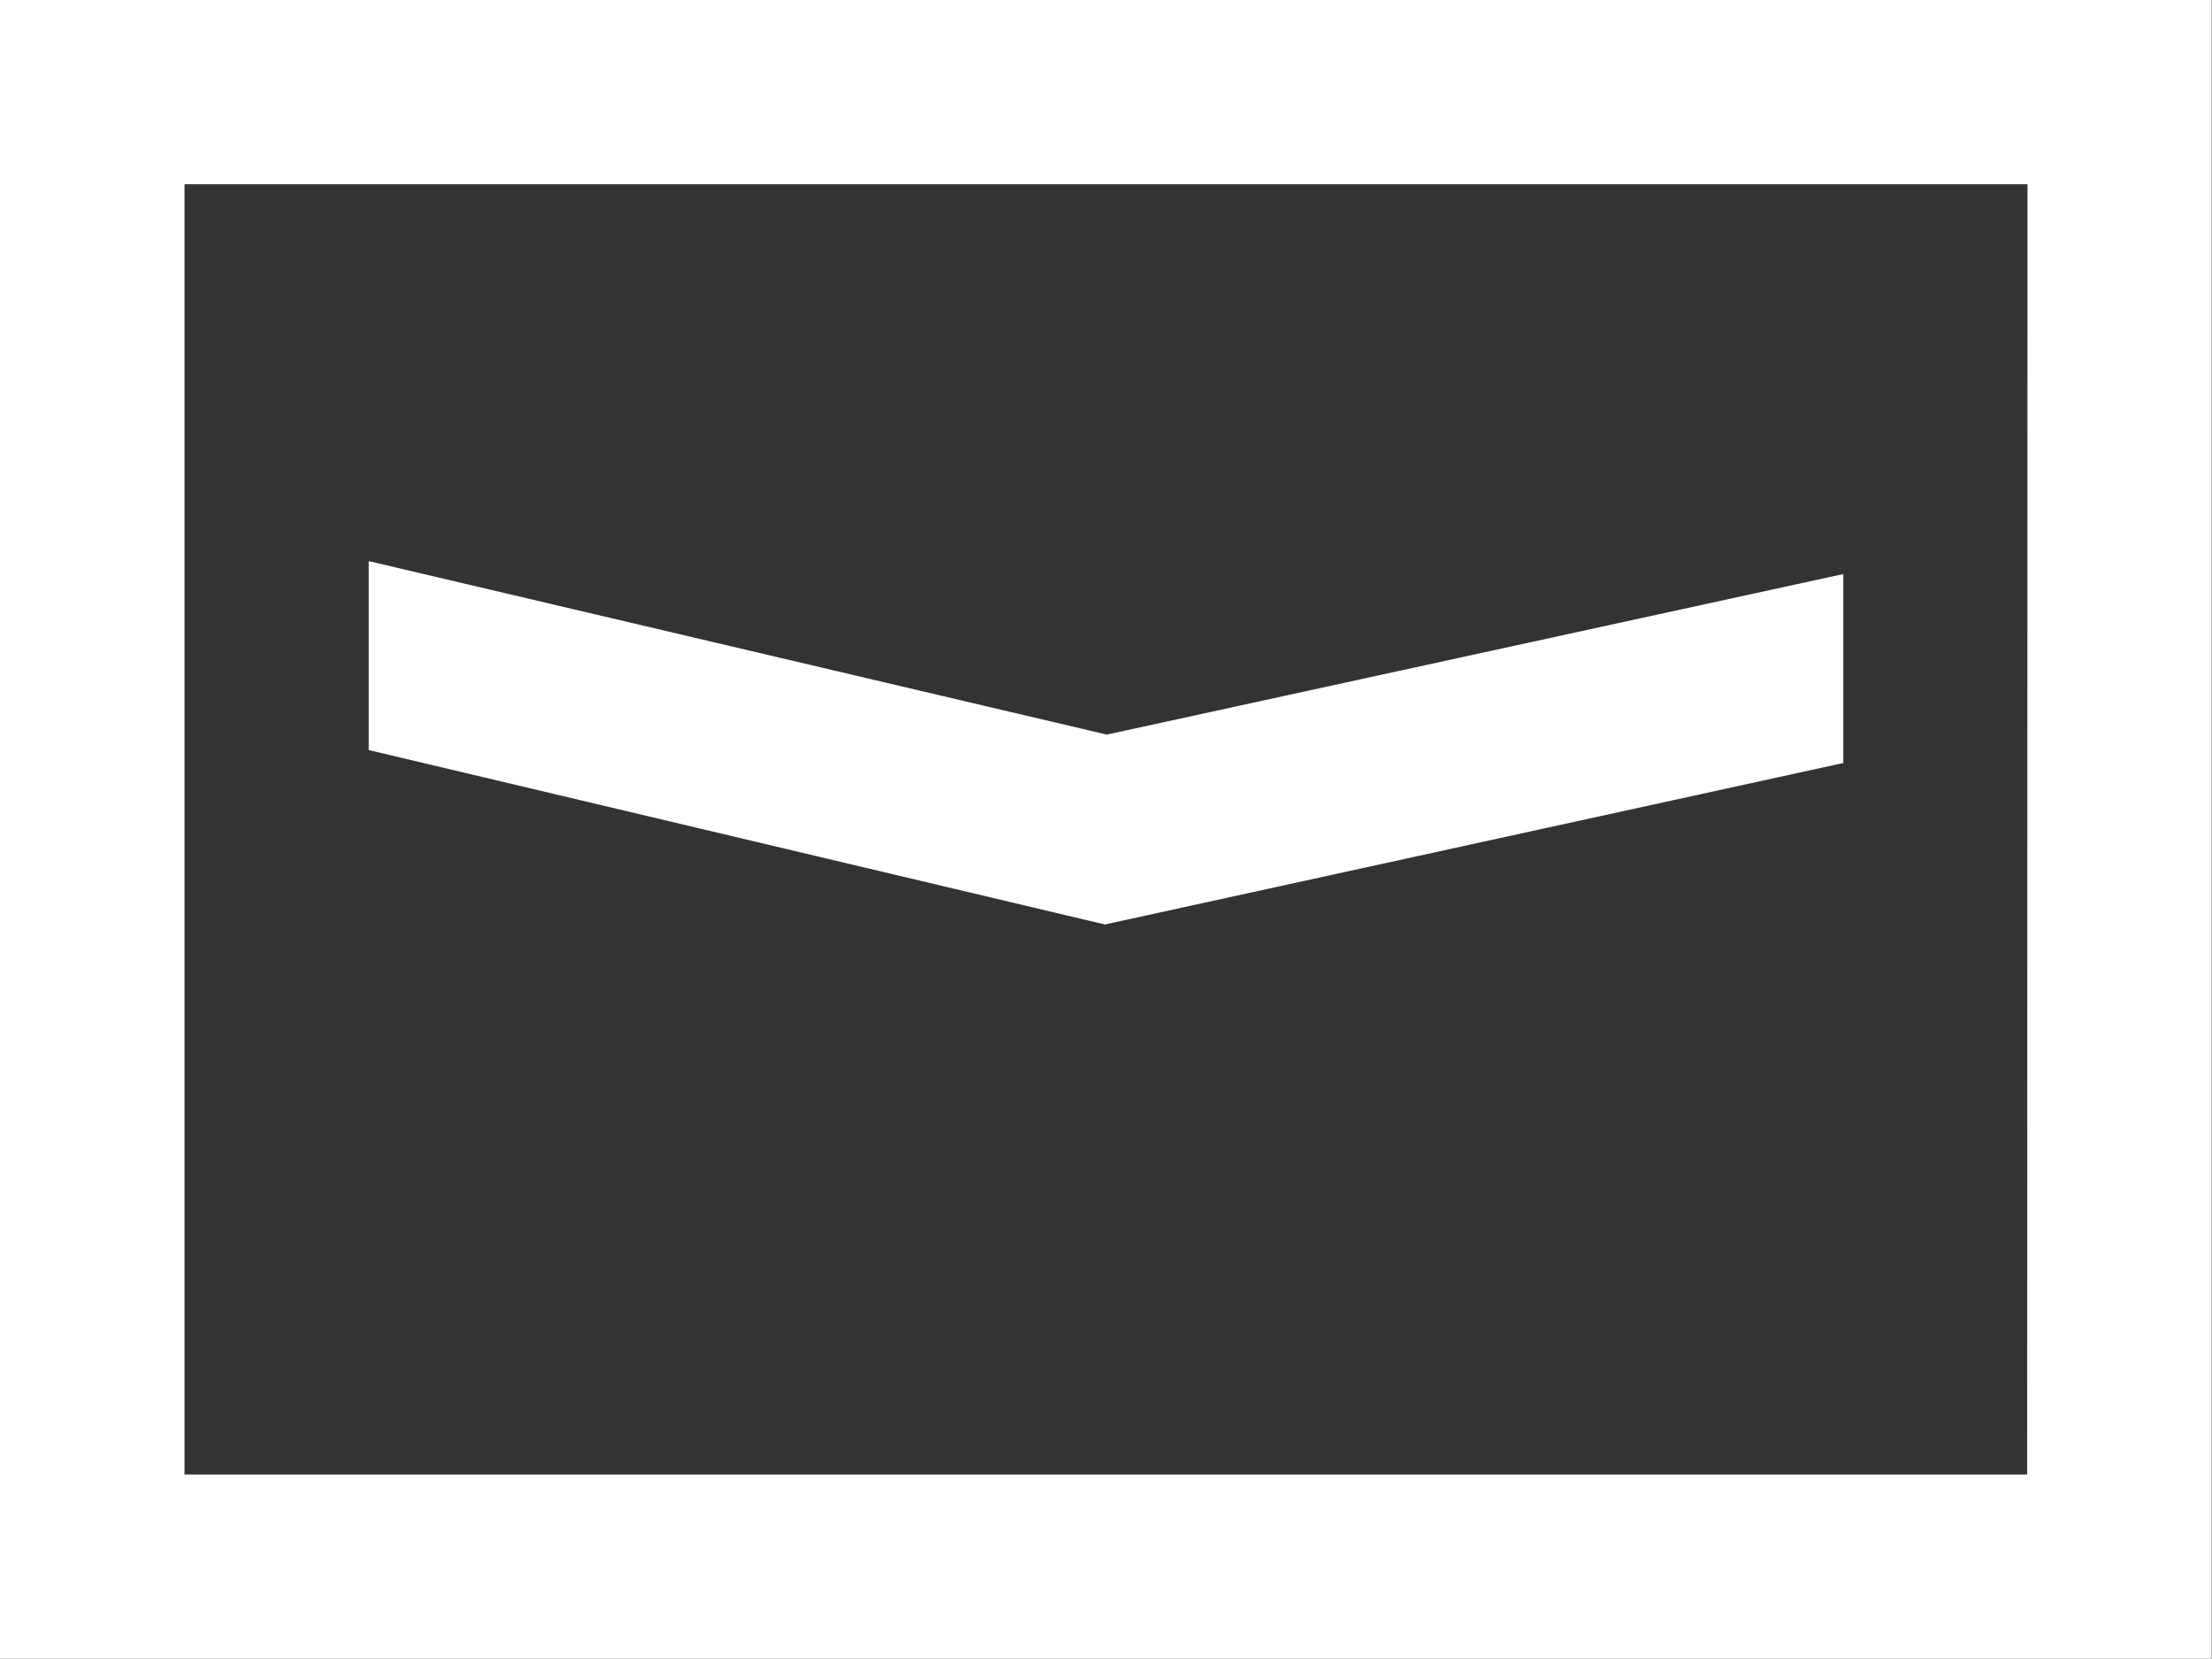 <svg id="Слой_1" data-name="Слой 1" xmlns="http://www.w3.org/2000/svg" viewBox="0 0 70.13 52.59"><rect x="0" y="0" width="70.13" height="52.59" fill="#333333" stroke="none"/><defs><style>.cls-1{fill:#fff;}</style></defs><path class="cls-1" d="M263,394.48v52.59h70.13V394.48Zm64.28,46.75H268.86V400.32h58.43Z" transform="translate(-263.01 -394.48)"/><polygon class="cls-1" points="58.44 24.19 58.44 18.2 35.09 23.29 11.69 17.79 11.69 23.78 35.03 29.31 58.44 24.19"/></svg>